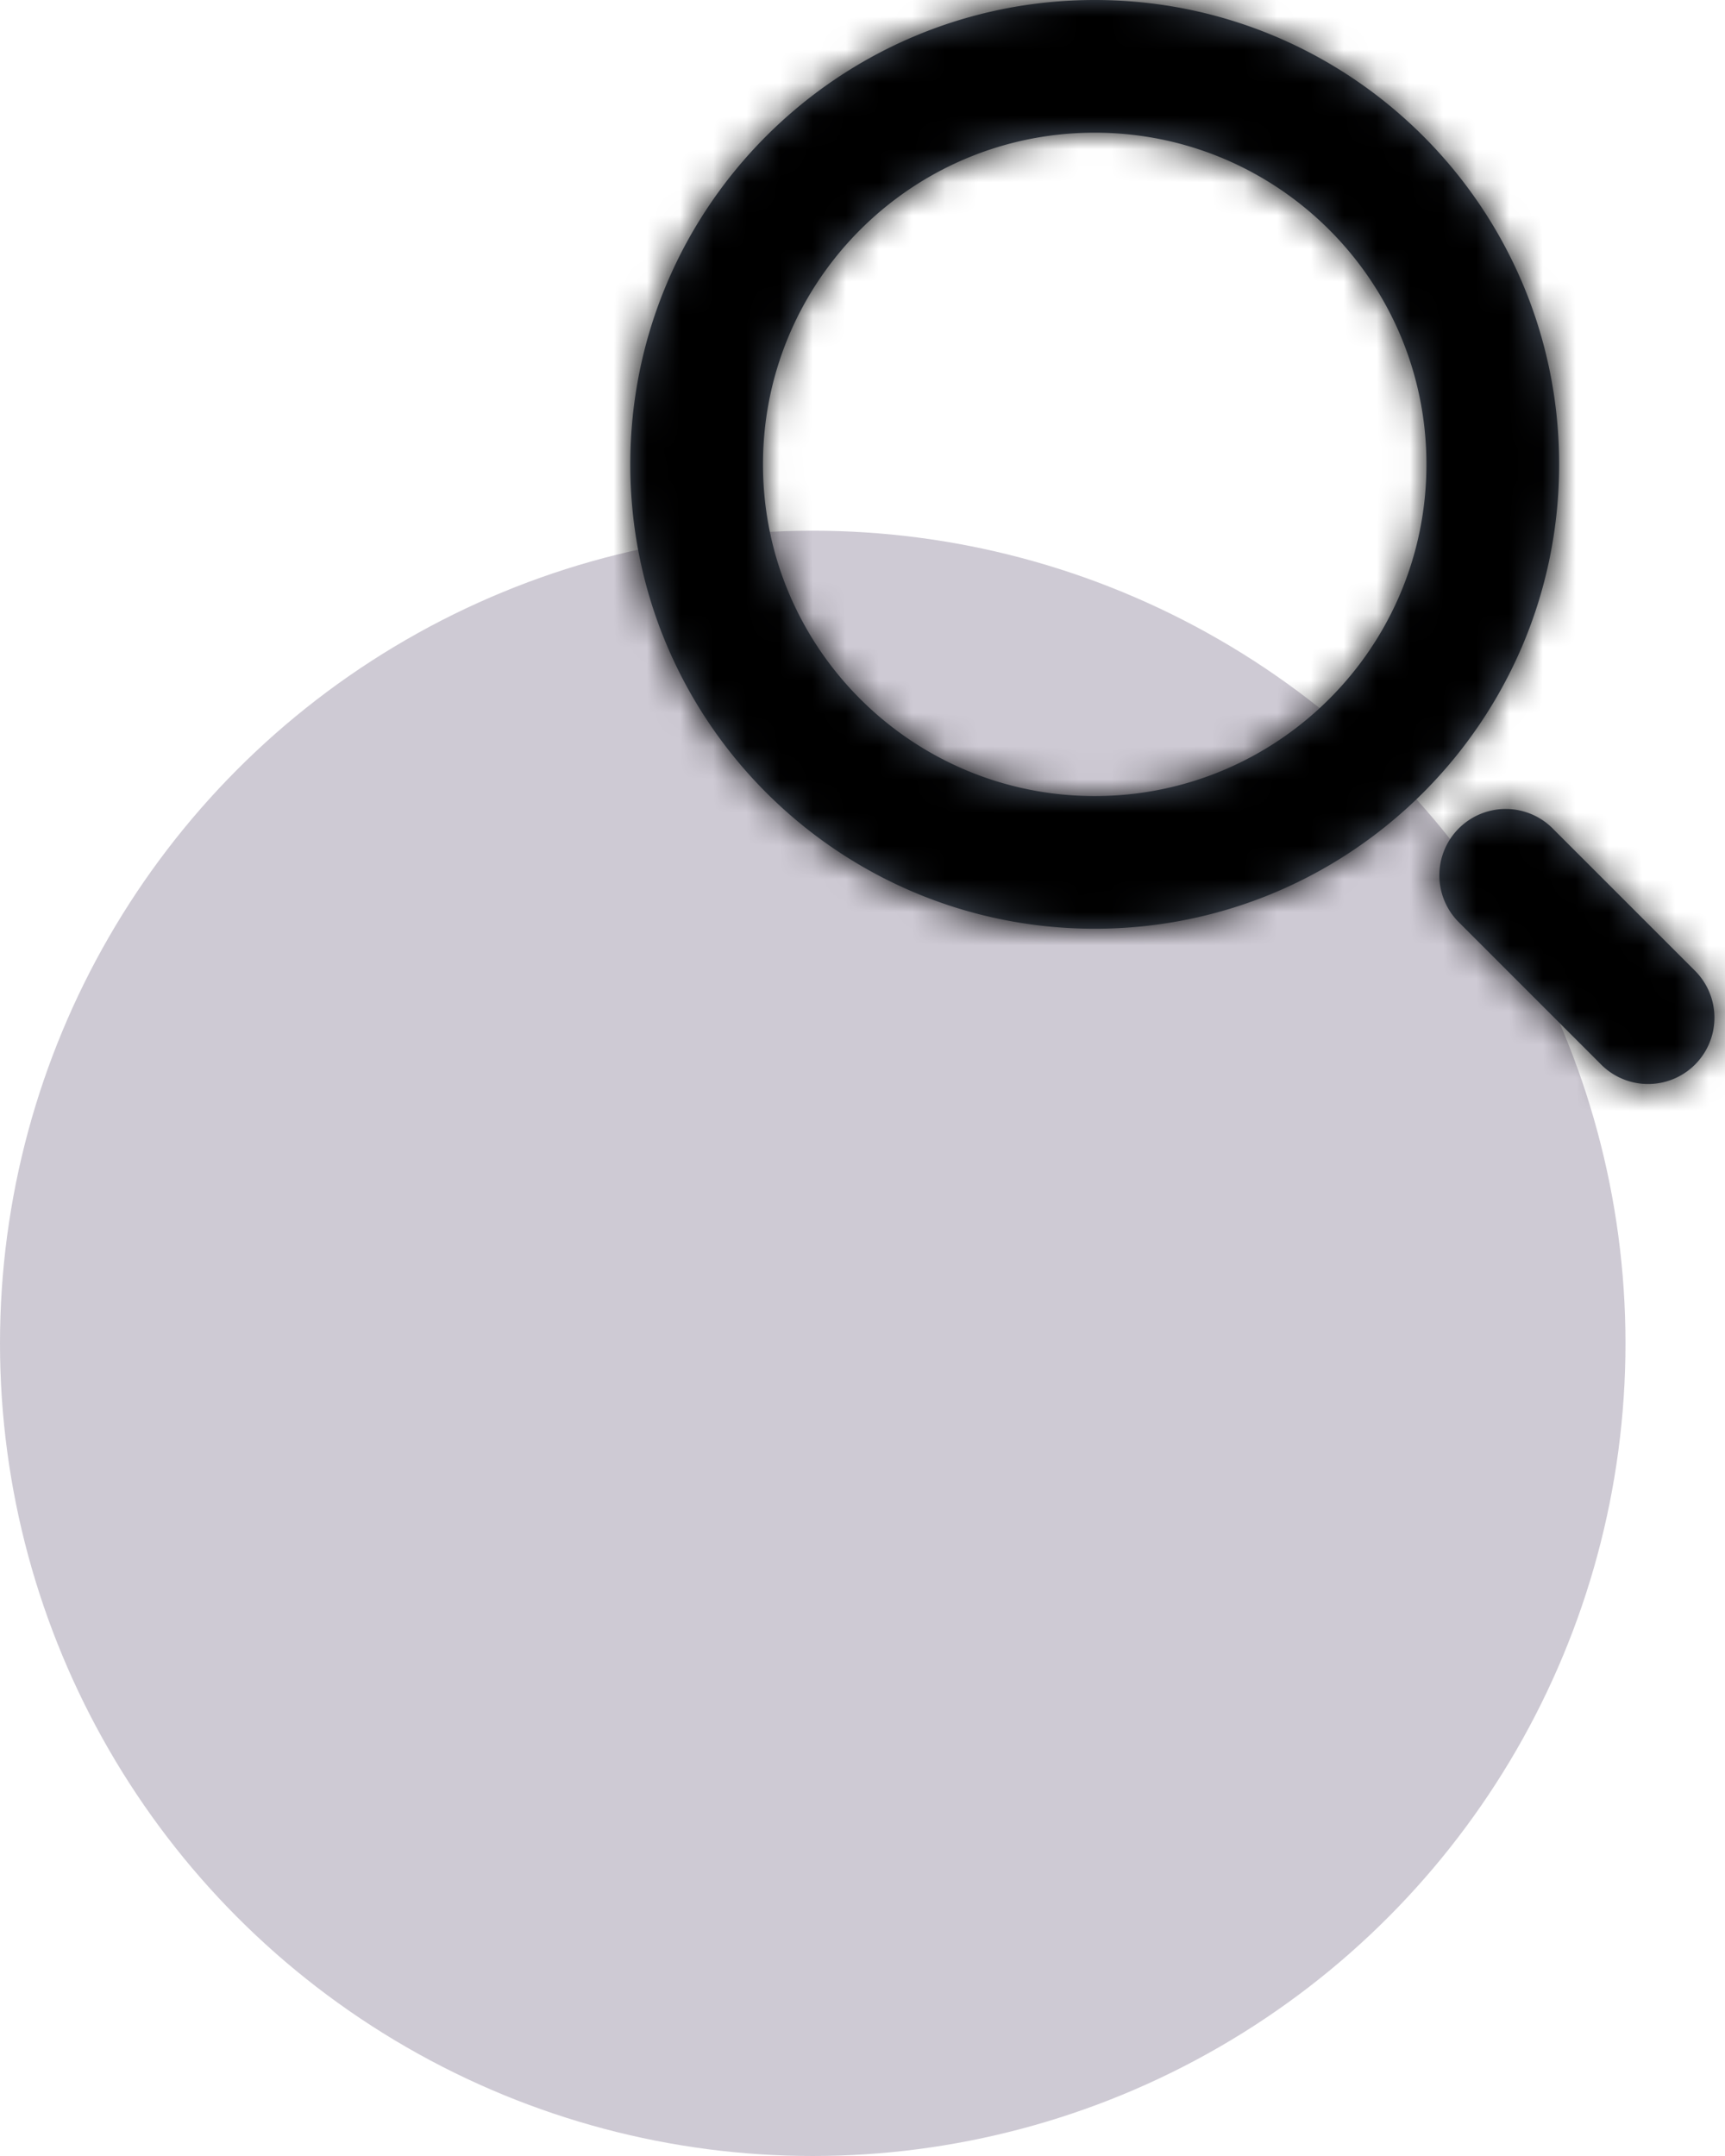 <svg xmlns="http://www.w3.org/2000/svg" xmlns:xlink="http://www.w3.org/1999/xlink" width="52" height="65" viewBox="0 0 52 65">
    <defs>
        <path id="a" d="M18 32c-7.732 0-14-6.268-14-14S10.268 4 18 4s14 6.268 14 14-6.268 14-14 14zm0-4c5.523 0 10-4.477 10-10S23.523 8 18 8 8 12.477 8 18s4.477 10 10 10zm18.071 5.243a2 2 0 1 1-2.828 2.828L29 31.828A2 2 0 1 1 31.828 29l4.243 4.243z"/>
    </defs>
    <g fill="none" fill-rule="evenodd" transform="translate(0 -4)">
        <circle cx="24.5" cy="44.5" r="24.5" fill="#413157" opacity=".256"/>
        <g transform="translate(15)">
            <mask id="b" fill="#fff">
                <use xlink:href="#a"/>
            </mask>
            <use fill="#4D5766" fill-rule="nonzero" xlink:href="#a"/>
            <g fill="#000" mask="url(#b)">
                <path d="M0 0h40v40H0z"/>
            </g>
        </g>
    </g>
</svg>
